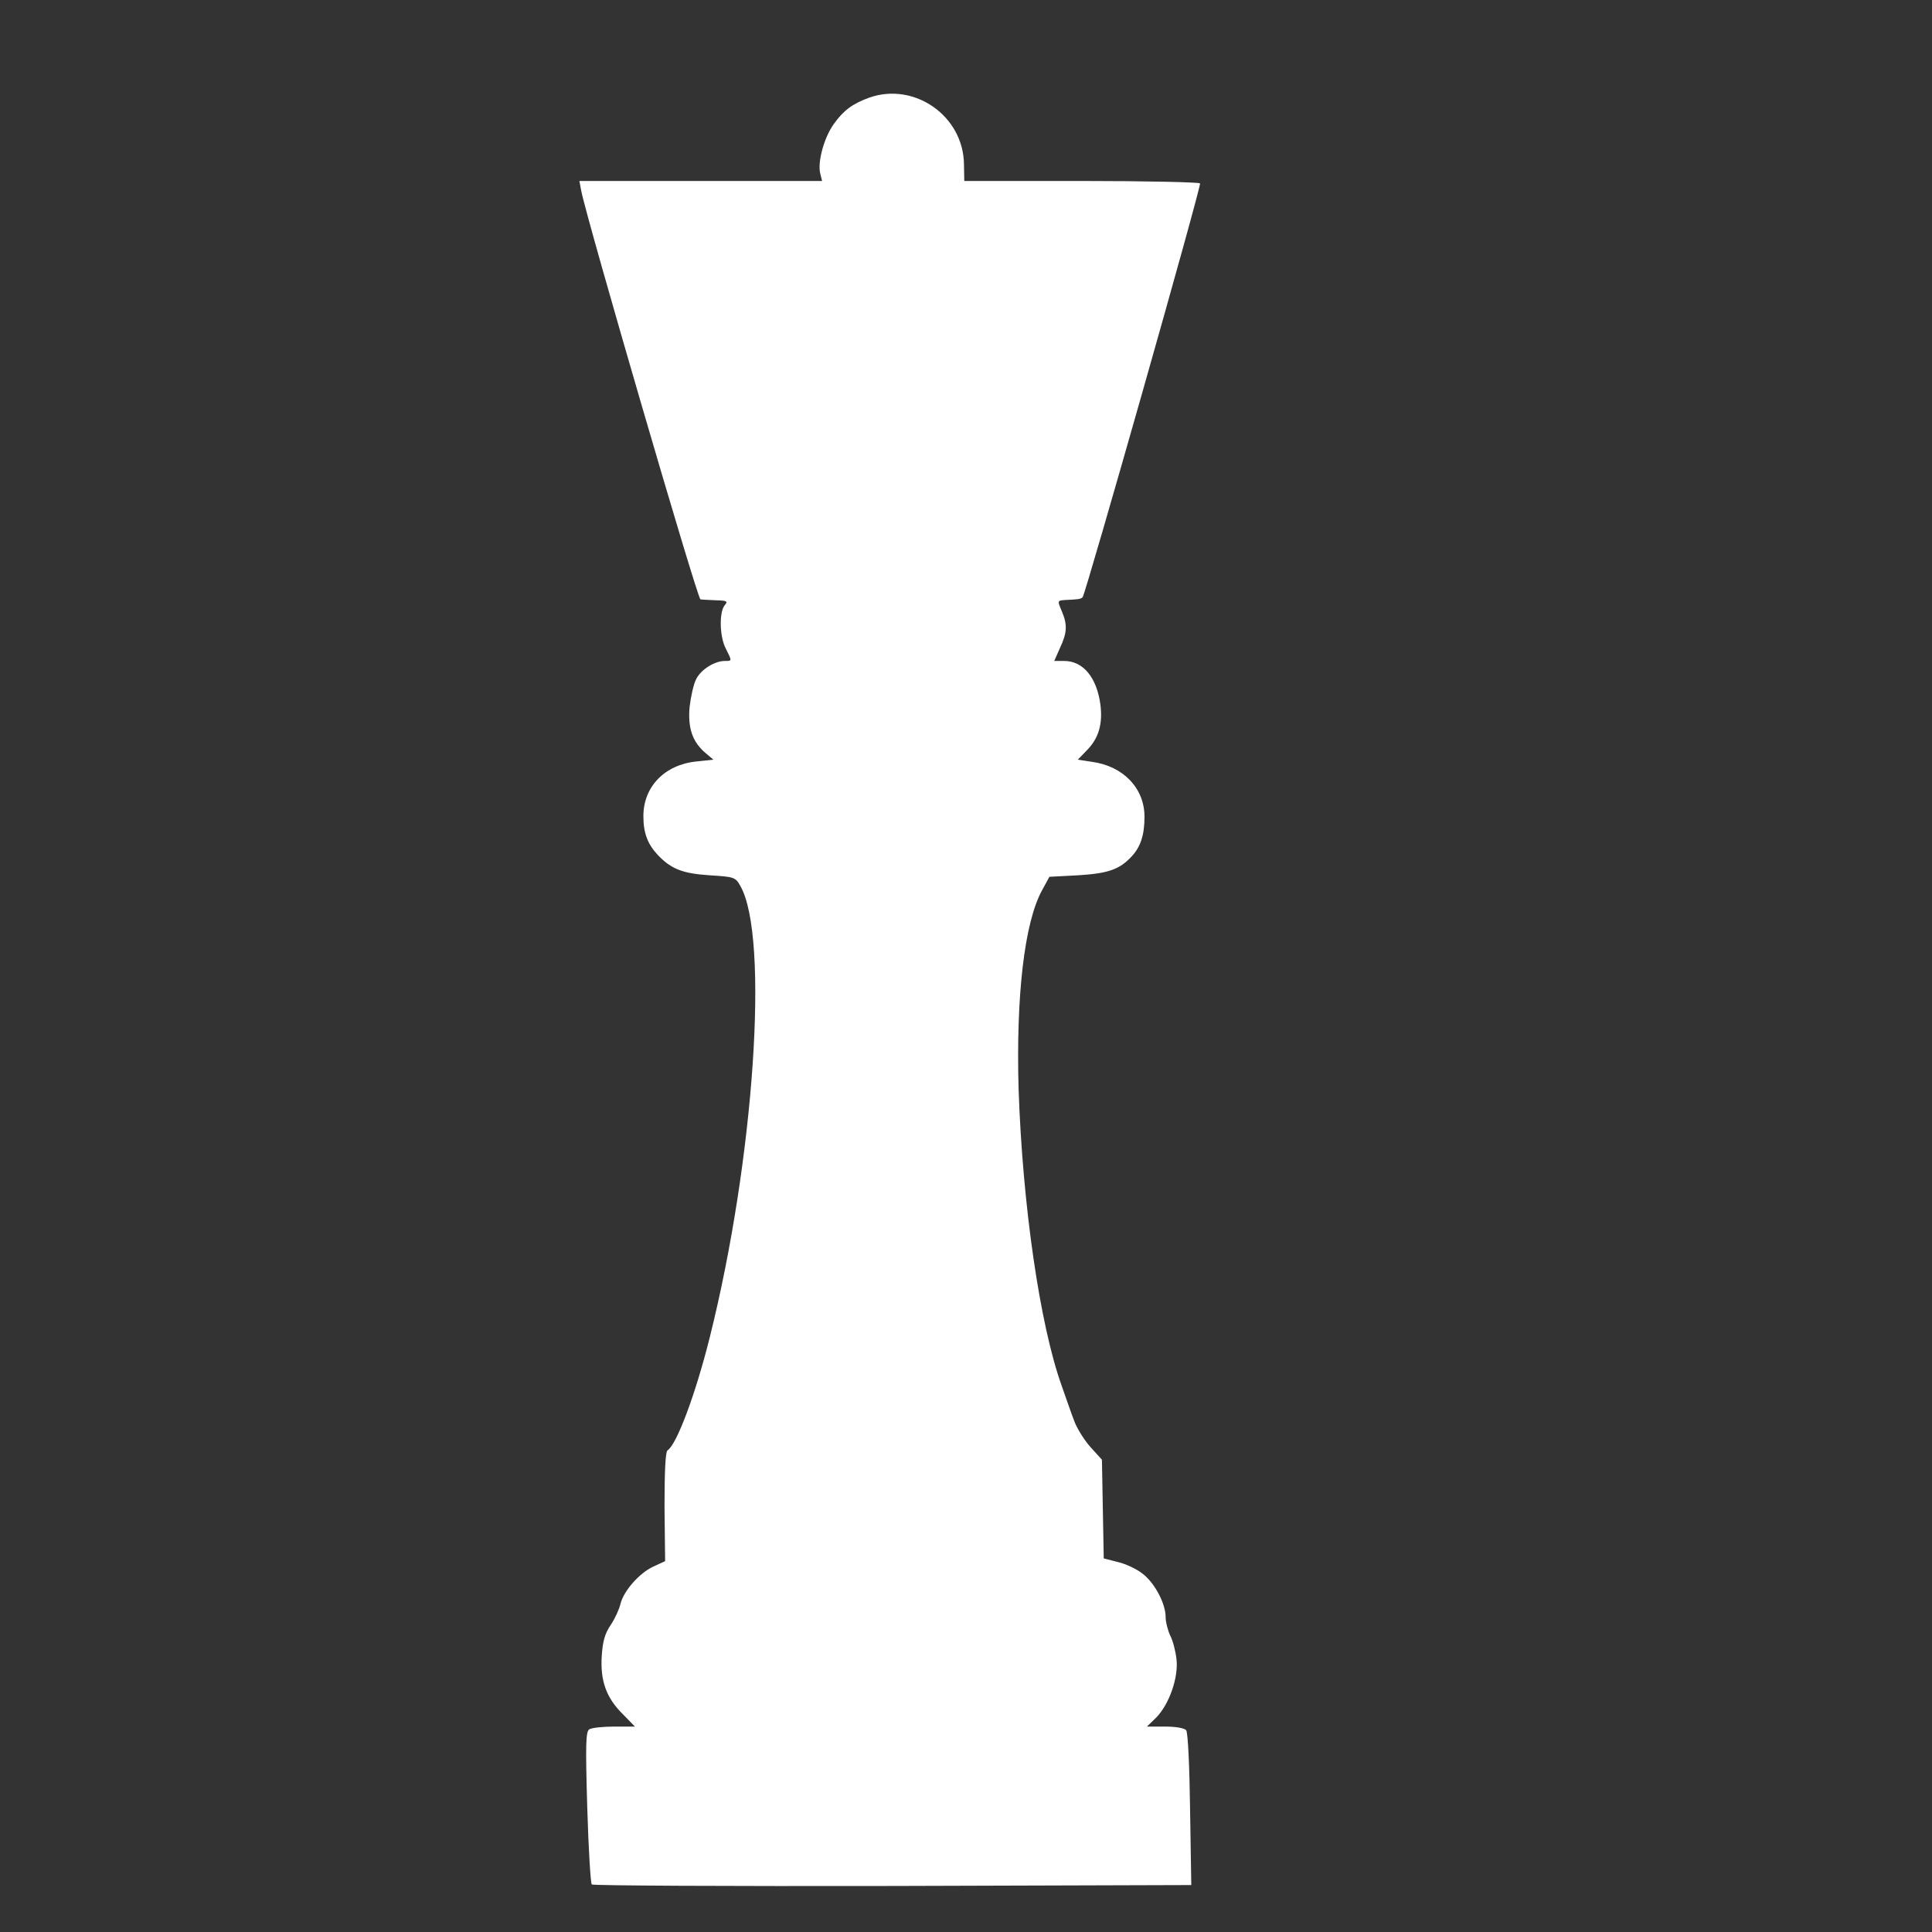 <?xml version="1.0" encoding="UTF-8" standalone="no"?>
<!DOCTYPE svg PUBLIC "-//W3C//DTD SVG 1.1//EN" "http://www.w3.org/Graphics/SVG/1.1/DTD/svg11.dtd">
<svg width="100%" height="100%" viewBox="0 0 64 64" version="1.1" xmlns="http://www.w3.org/2000/svg" xmlns:xlink="http://www.w3.org/1999/xlink" xml:space="preserve" xmlns:serif="http://www.serif.com/" style="fill-rule:evenodd;clip-rule:evenodd;stroke-linejoin:round;stroke-miterlimit:2;">
    <rect x="0" y="0" width="64" height="64" fill="#333333" stroke="none"/>
    <g transform="matrix(0.01,0,0,-0.01,-65.487,62.495)">
        <path d="M9428,5926C9373,5906 9343,5884 9311,5839C9279,5795 9256,5713 9266,5674L9272,5650L8468,5650L8474,5618C8492,5524 8859,4265 8869,4264C8875,4263 8899,4262 8921,4261C8957,4260 8961,4258 8949,4244C8931,4222 8932,4141 8953,4101C8974,4059 8974,4060 8950,4060C8916,4060 8871,4032 8855,4000C8846,3983 8837,3941 8833,3907C8827,3836 8843,3791 8887,3754L8912,3733L8855,3727C8750,3716 8680,3643 8680,3546C8680,3490 8694,3453 8728,3417C8772,3371 8809,3356 8899,3350C8980,3345 8985,3344 9001,3315C9098,3147 9047,2407 8900,1820C8852,1628 8790,1464 8760,1445C8753,1441 8750,1375 8750,1258L8752,1078L8713,1060C8667,1039 8614,979 8604,936C8600,919 8586,888 8572,867C8552,838 8545,811 8542,763C8537,682 8557,625 8612,571L8652,530L8584,530C8546,530 8509,526 8501,521C8489,514 8488,471 8494,264C8498,127 8505,12 8509,7C8513,3 8961,1 9506,2L10495,5L10491,255C10489,402 10484,510 10478,518C10472,525 10444,530 10408,530L10348,530L10379,560C10422,604 10453,693 10446,753C10443,780 10434,815 10425,832C10417,849 10410,877 10410,893C10410,938 10373,1007 10333,1037C10314,1052 10278,1069 10252,1075L10205,1087L10202,1250L10199,1414L10160,1457C10139,1481 10115,1520 10107,1543C10098,1566 10080,1618 10066,1658C9993,1861 9936,2259 9923,2640C9914,2950 9942,3194 10001,3301L10025,3345L10120,3350C10219,3356 10257,3369 10297,3412C10327,3444 10340,3483 10340,3544C10340,3638 10270,3712 10165,3726L10119,3733L10150,3765C10188,3804 10202,3851 10194,3915C10182,4005 10137,4060 10074,4060L10041,4060L10060,4103C10084,4154 10085,4180 10066,4225C10051,4260 10051,4260 10078,4262C10123,4264 10128,4265 10135,4271C10145,4282 10529,5634 10524,5642C10521,5646 10344,5650 10131,5650L9743,5650L9742,5704C9741,5865 9578,5979 9428,5926Z" style="fill:white;fill-rule:nonzero;"/>
    </g>
</svg>
